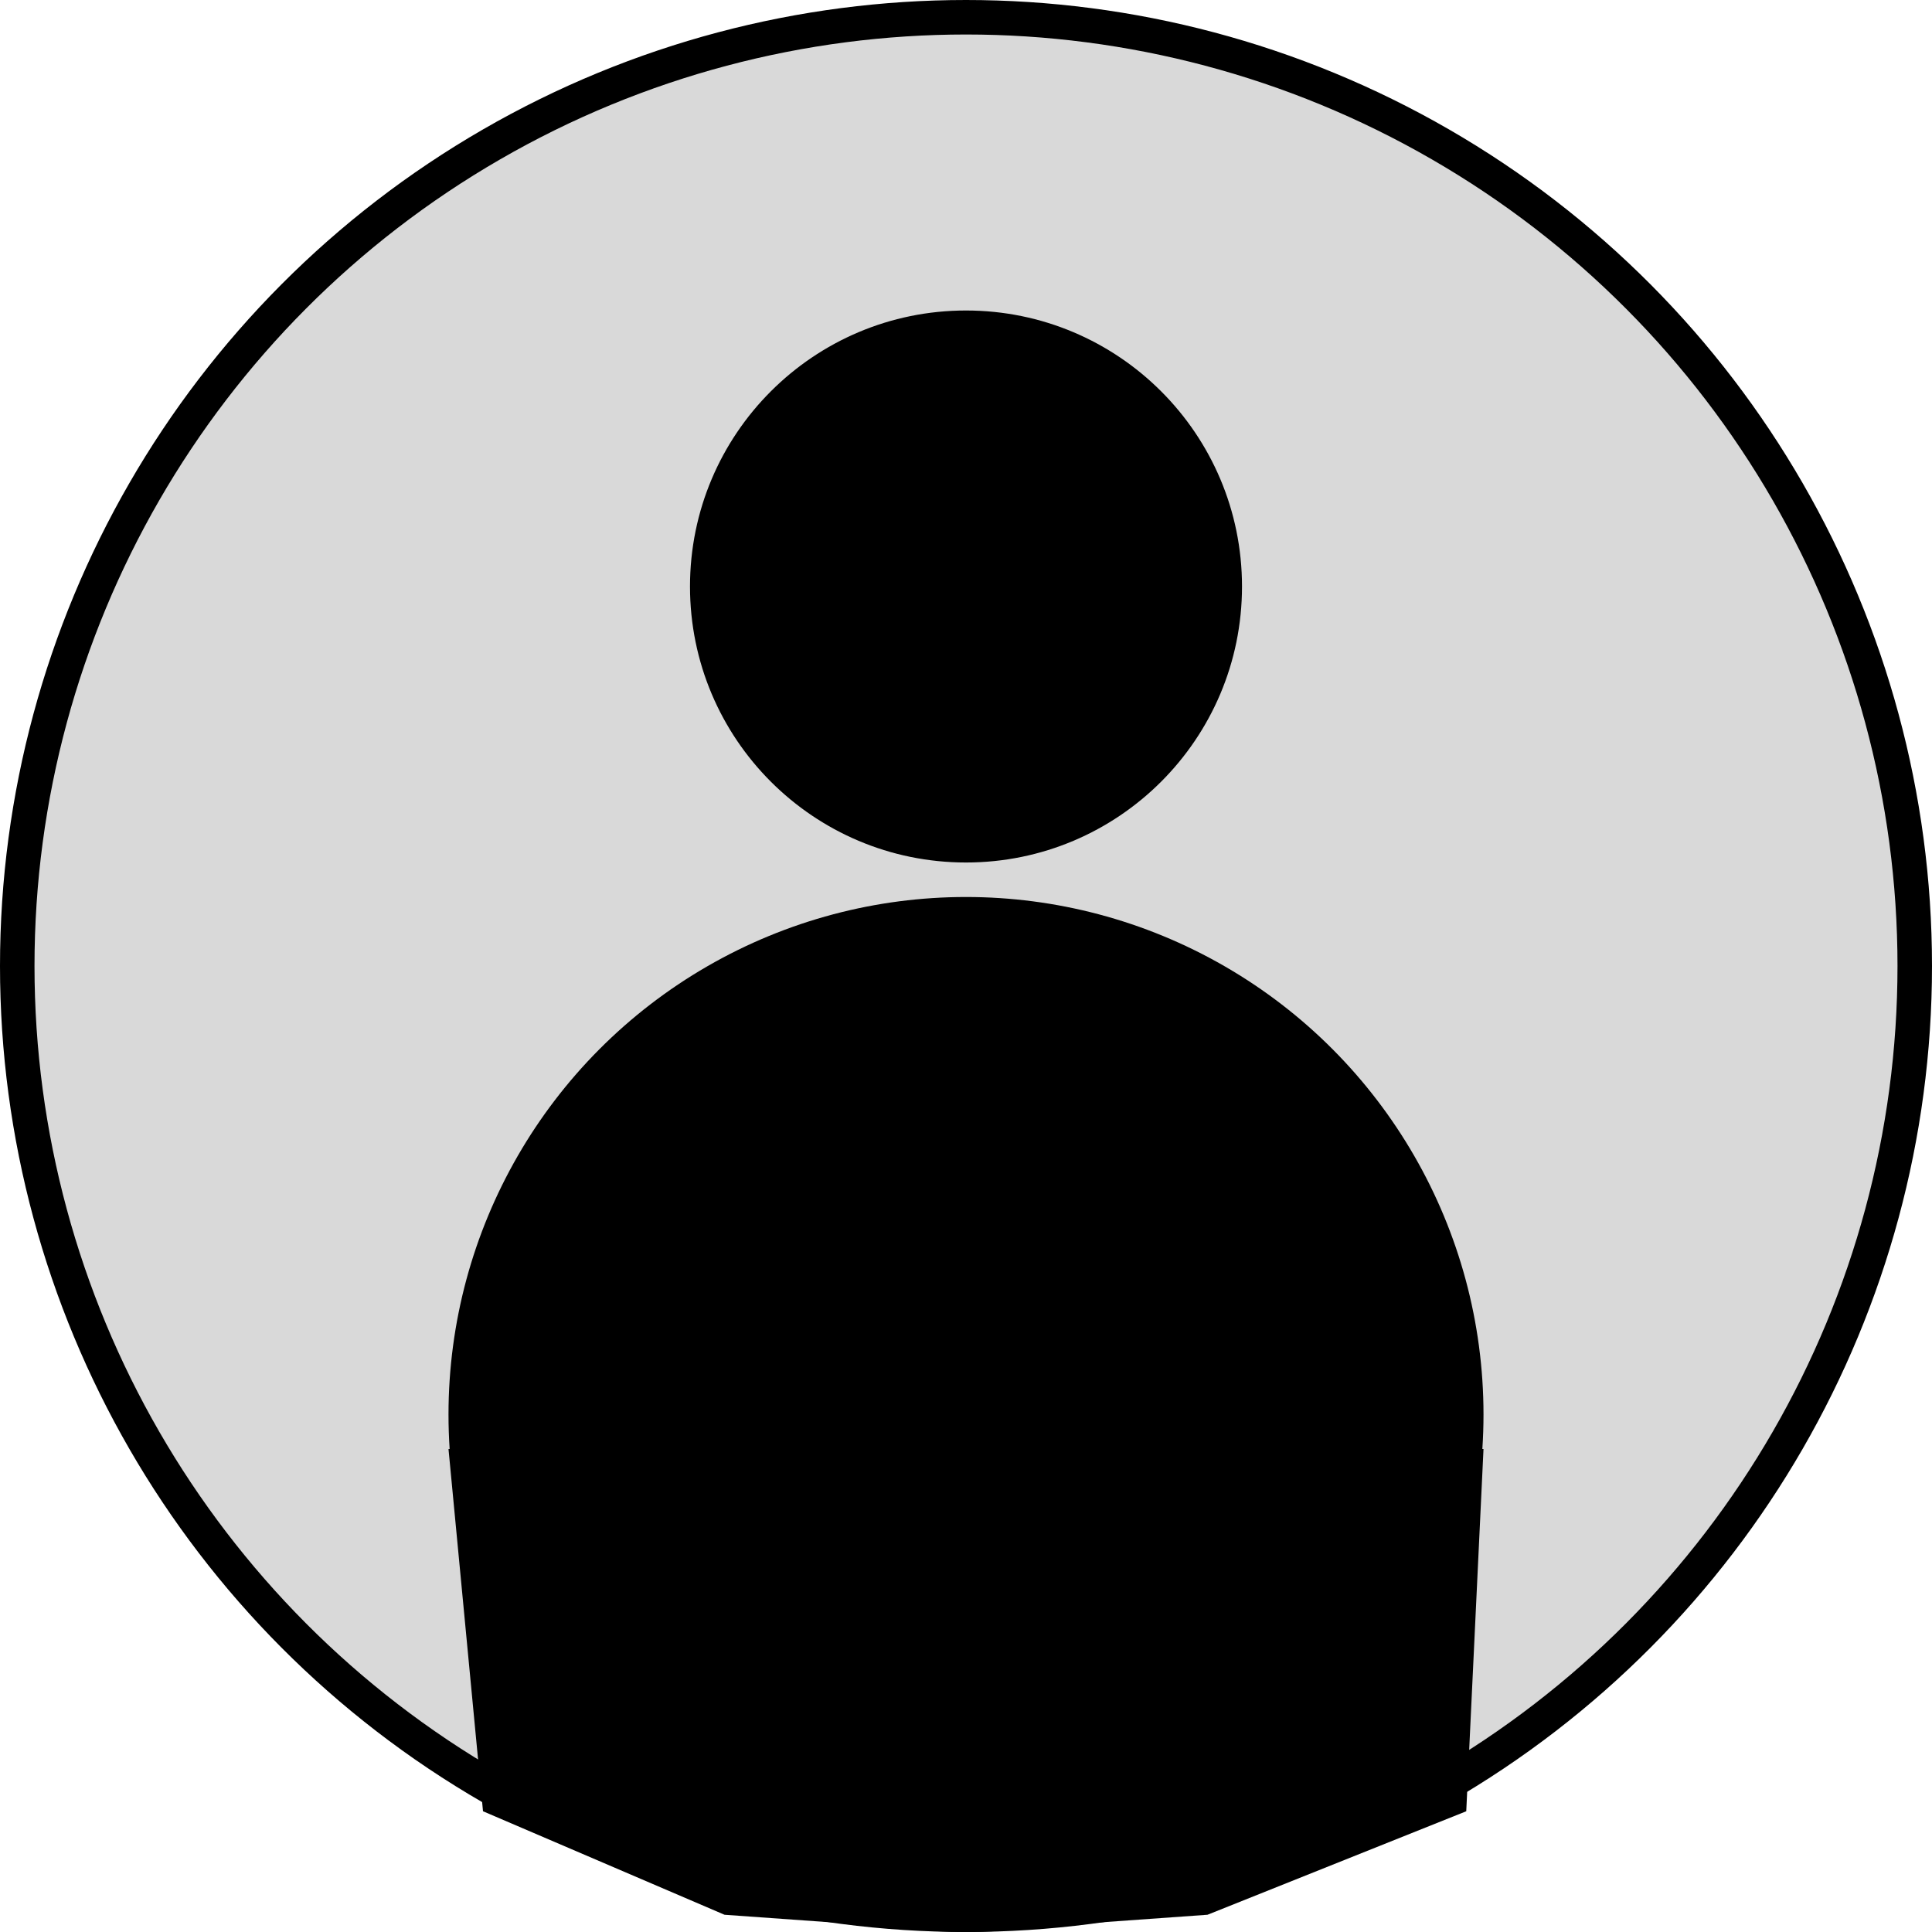 <svg width="56" height="56" viewBox="0 0 56 56" fill="none" xmlns="http://www.w3.org/2000/svg">
<circle cx="28" cy="28" r="27.5" fill="#D9D9D9" stroke="black"/>
<circle cx="28" cy="17" r="8" fill="black"/>
<circle cx="28" cy="41" r="15" fill="black"/>
<path d="M13 42H43L42.5 52.5L35 55.5L28 56L21 55.5L14 52.5L13 42Z" fill="black"/>
</svg>

